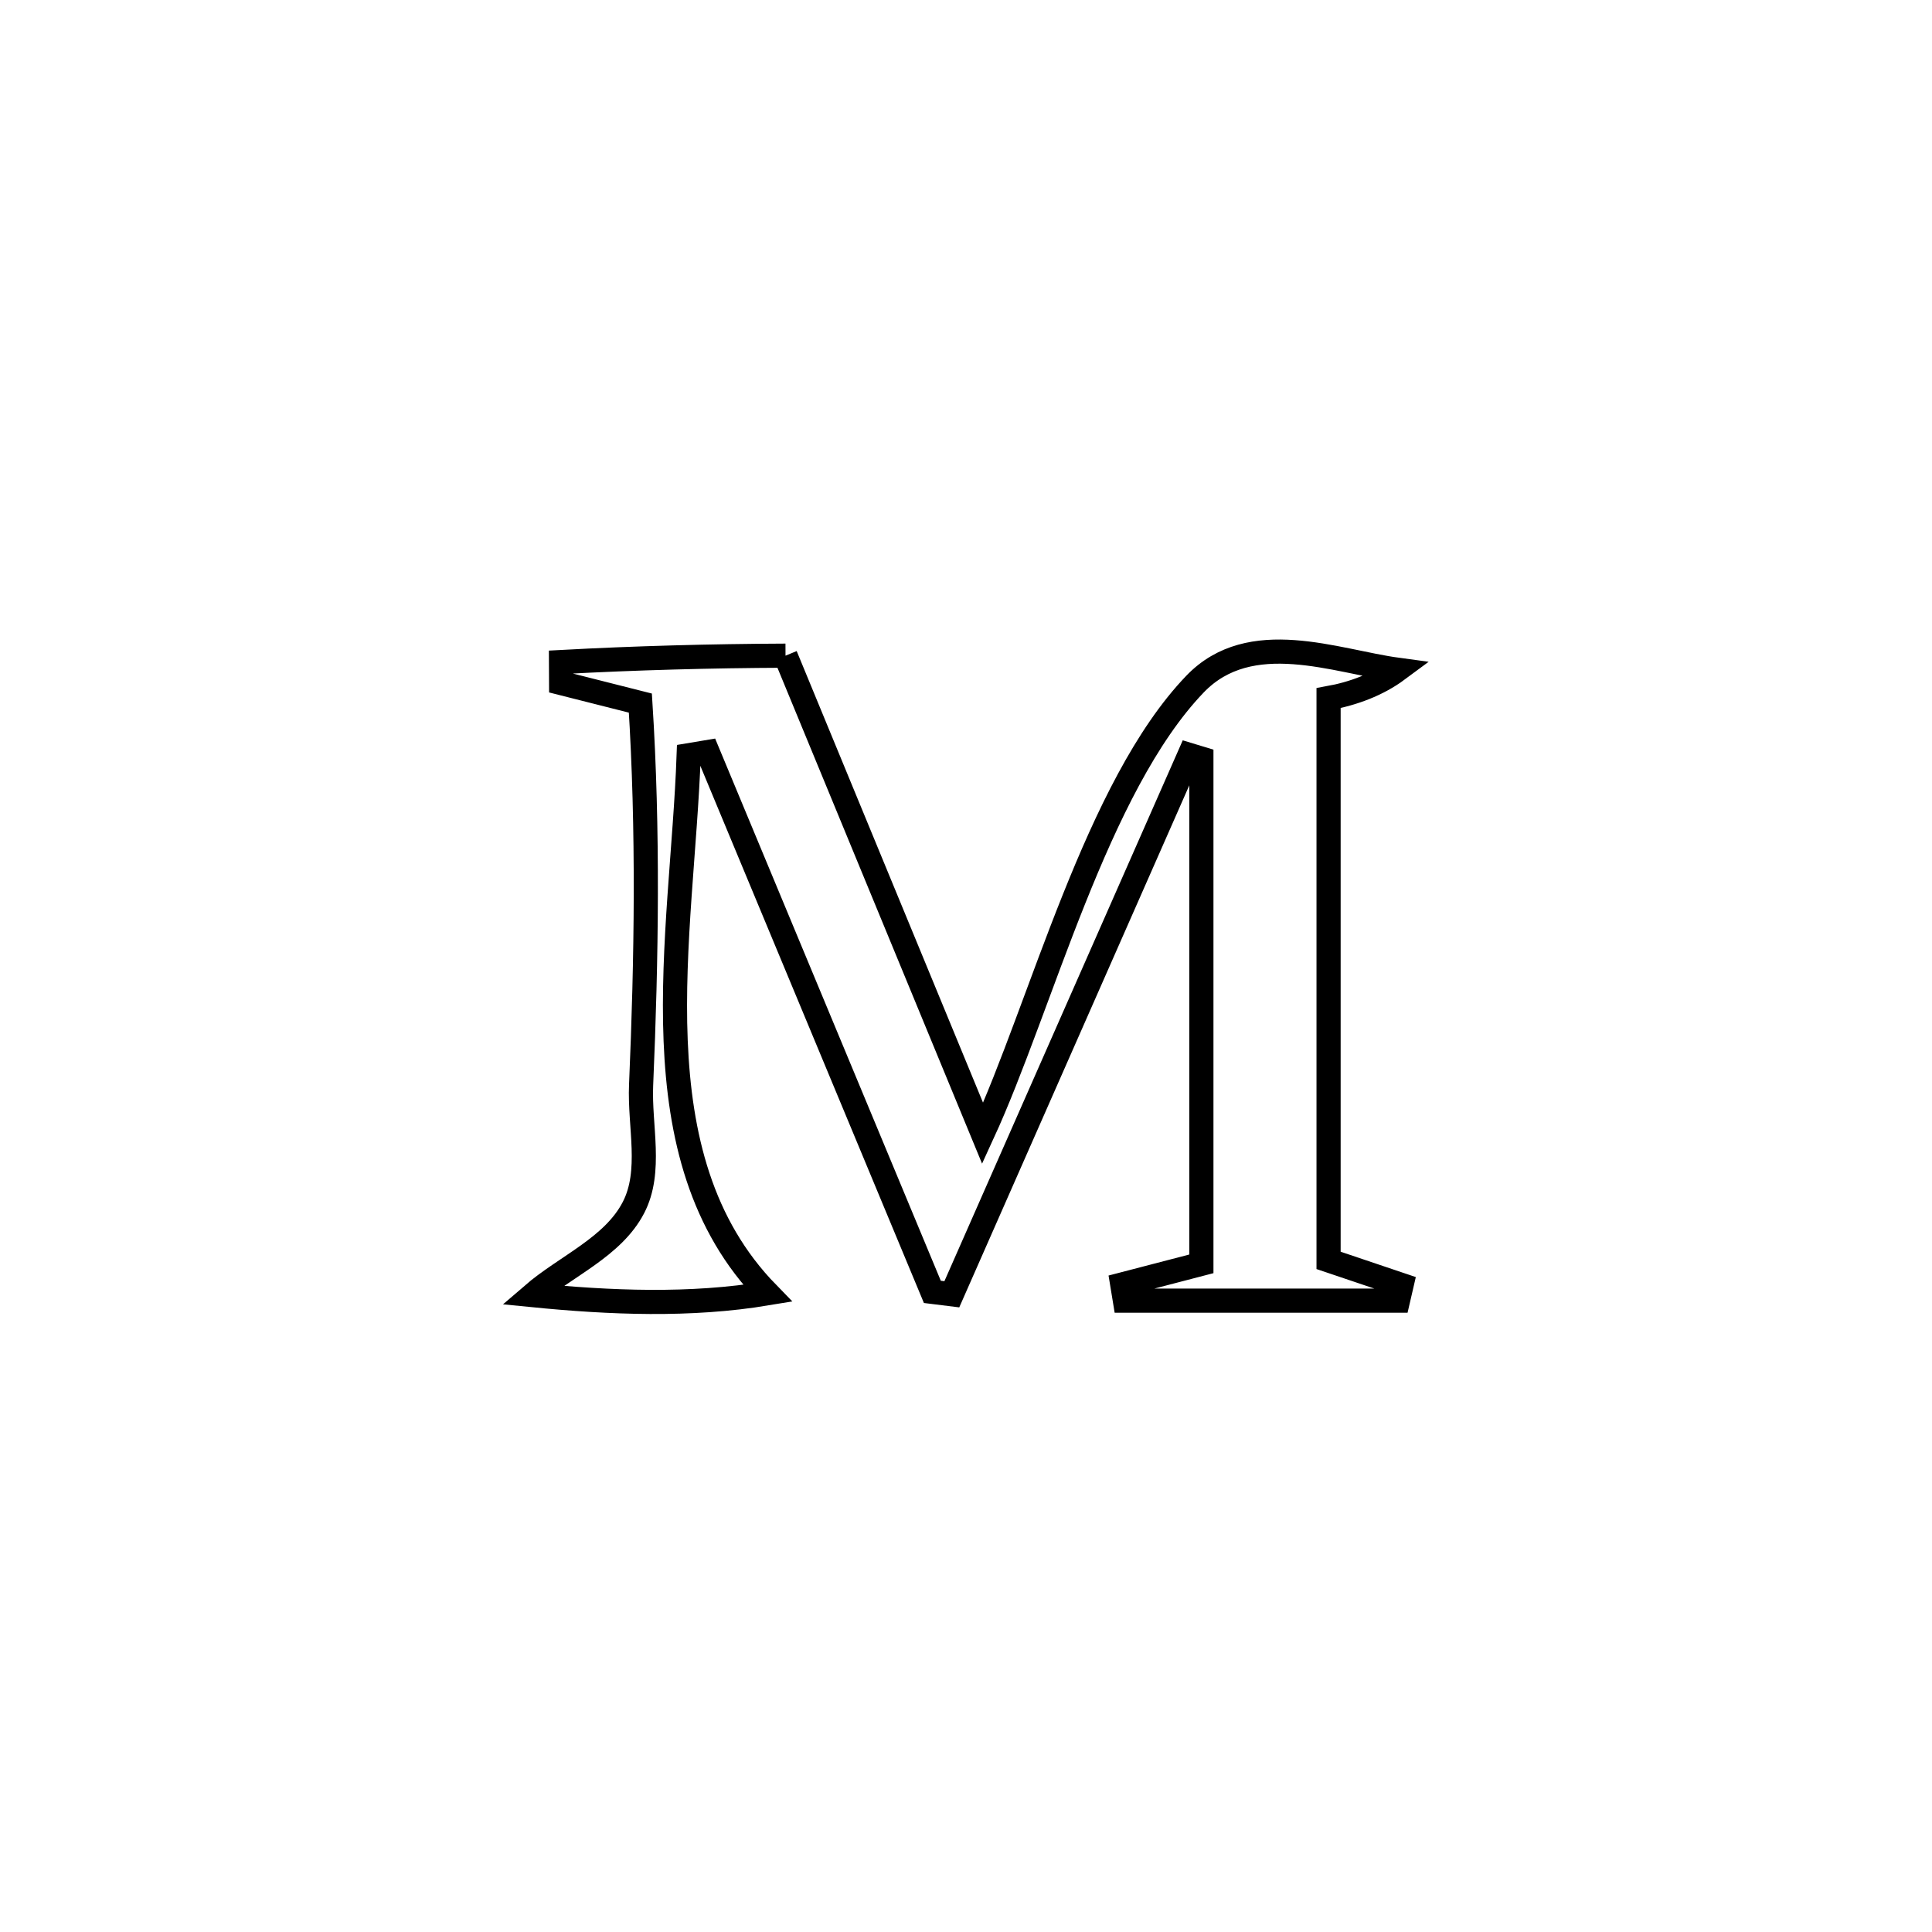 <svg xmlns="http://www.w3.org/2000/svg" viewBox="0.0 0.0 24.0 24.0" height="200px" width="200px"><path fill="none" stroke="black" stroke-width=".3" stroke-opacity="1.0"  filling="0" d="M9.758 8.145 L9.758 8.145 C10.574 10.123 11.39 12.101 12.207 14.08 L12.207 14.08 C12.935 12.497 13.621 9.772 14.845 8.498 C15.533 7.782 16.595 8.216 17.362 8.32 L17.362 8.32 C17.114 8.504 16.809 8.617 16.504 8.672 L16.504 8.672 C16.504 11 16.504 13.328 16.504 15.657 L16.504 15.657 C16.806 15.759 17.108 15.861 17.411 15.963 L17.411 15.963 C17.396 16.028 17.381 16.092 17.366 16.157 L17.366 16.157 C16.235 16.157 15.104 16.157 13.974 16.157 L13.974 16.157 C13.963 16.09 13.952 16.023 13.941 15.956 L13.941 15.956 C14.269 15.871 14.596 15.786 14.924 15.7 L14.924 15.7 C14.924 13.608 14.924 11.516 14.924 9.424 L14.924 9.424 C14.874 9.409 14.825 9.394 14.776 9.379 L14.776 9.379 C13.792 11.612 12.808 13.845 11.824 16.078 L11.824 16.078 C11.744 16.068 11.663 16.058 11.582 16.048 L11.582 16.048 C10.651 13.813 9.721 11.577 8.791 9.342 L8.791 9.342 C8.712 9.355 8.634 9.369 8.555 9.382 L8.555 9.382 C8.475 11.63 7.877 14.366 9.535 16.066 L9.535 16.066 C8.573 16.226 7.581 16.184 6.611 16.088 L6.611 16.088 C7.03 15.726 7.614 15.493 7.869 15.001 C8.103 14.55 7.942 13.988 7.964 13.48 C8.032 11.895 8.055 10.317 7.955 8.734 L7.955 8.734 C7.627 8.651 7.299 8.568 6.971 8.485 L6.971 8.485 C6.971 8.398 6.971 8.311 6.97 8.224 L6.97 8.224 C7.899 8.174 8.828 8.149 9.758 8.145 L9.758 8.145"></path></svg>